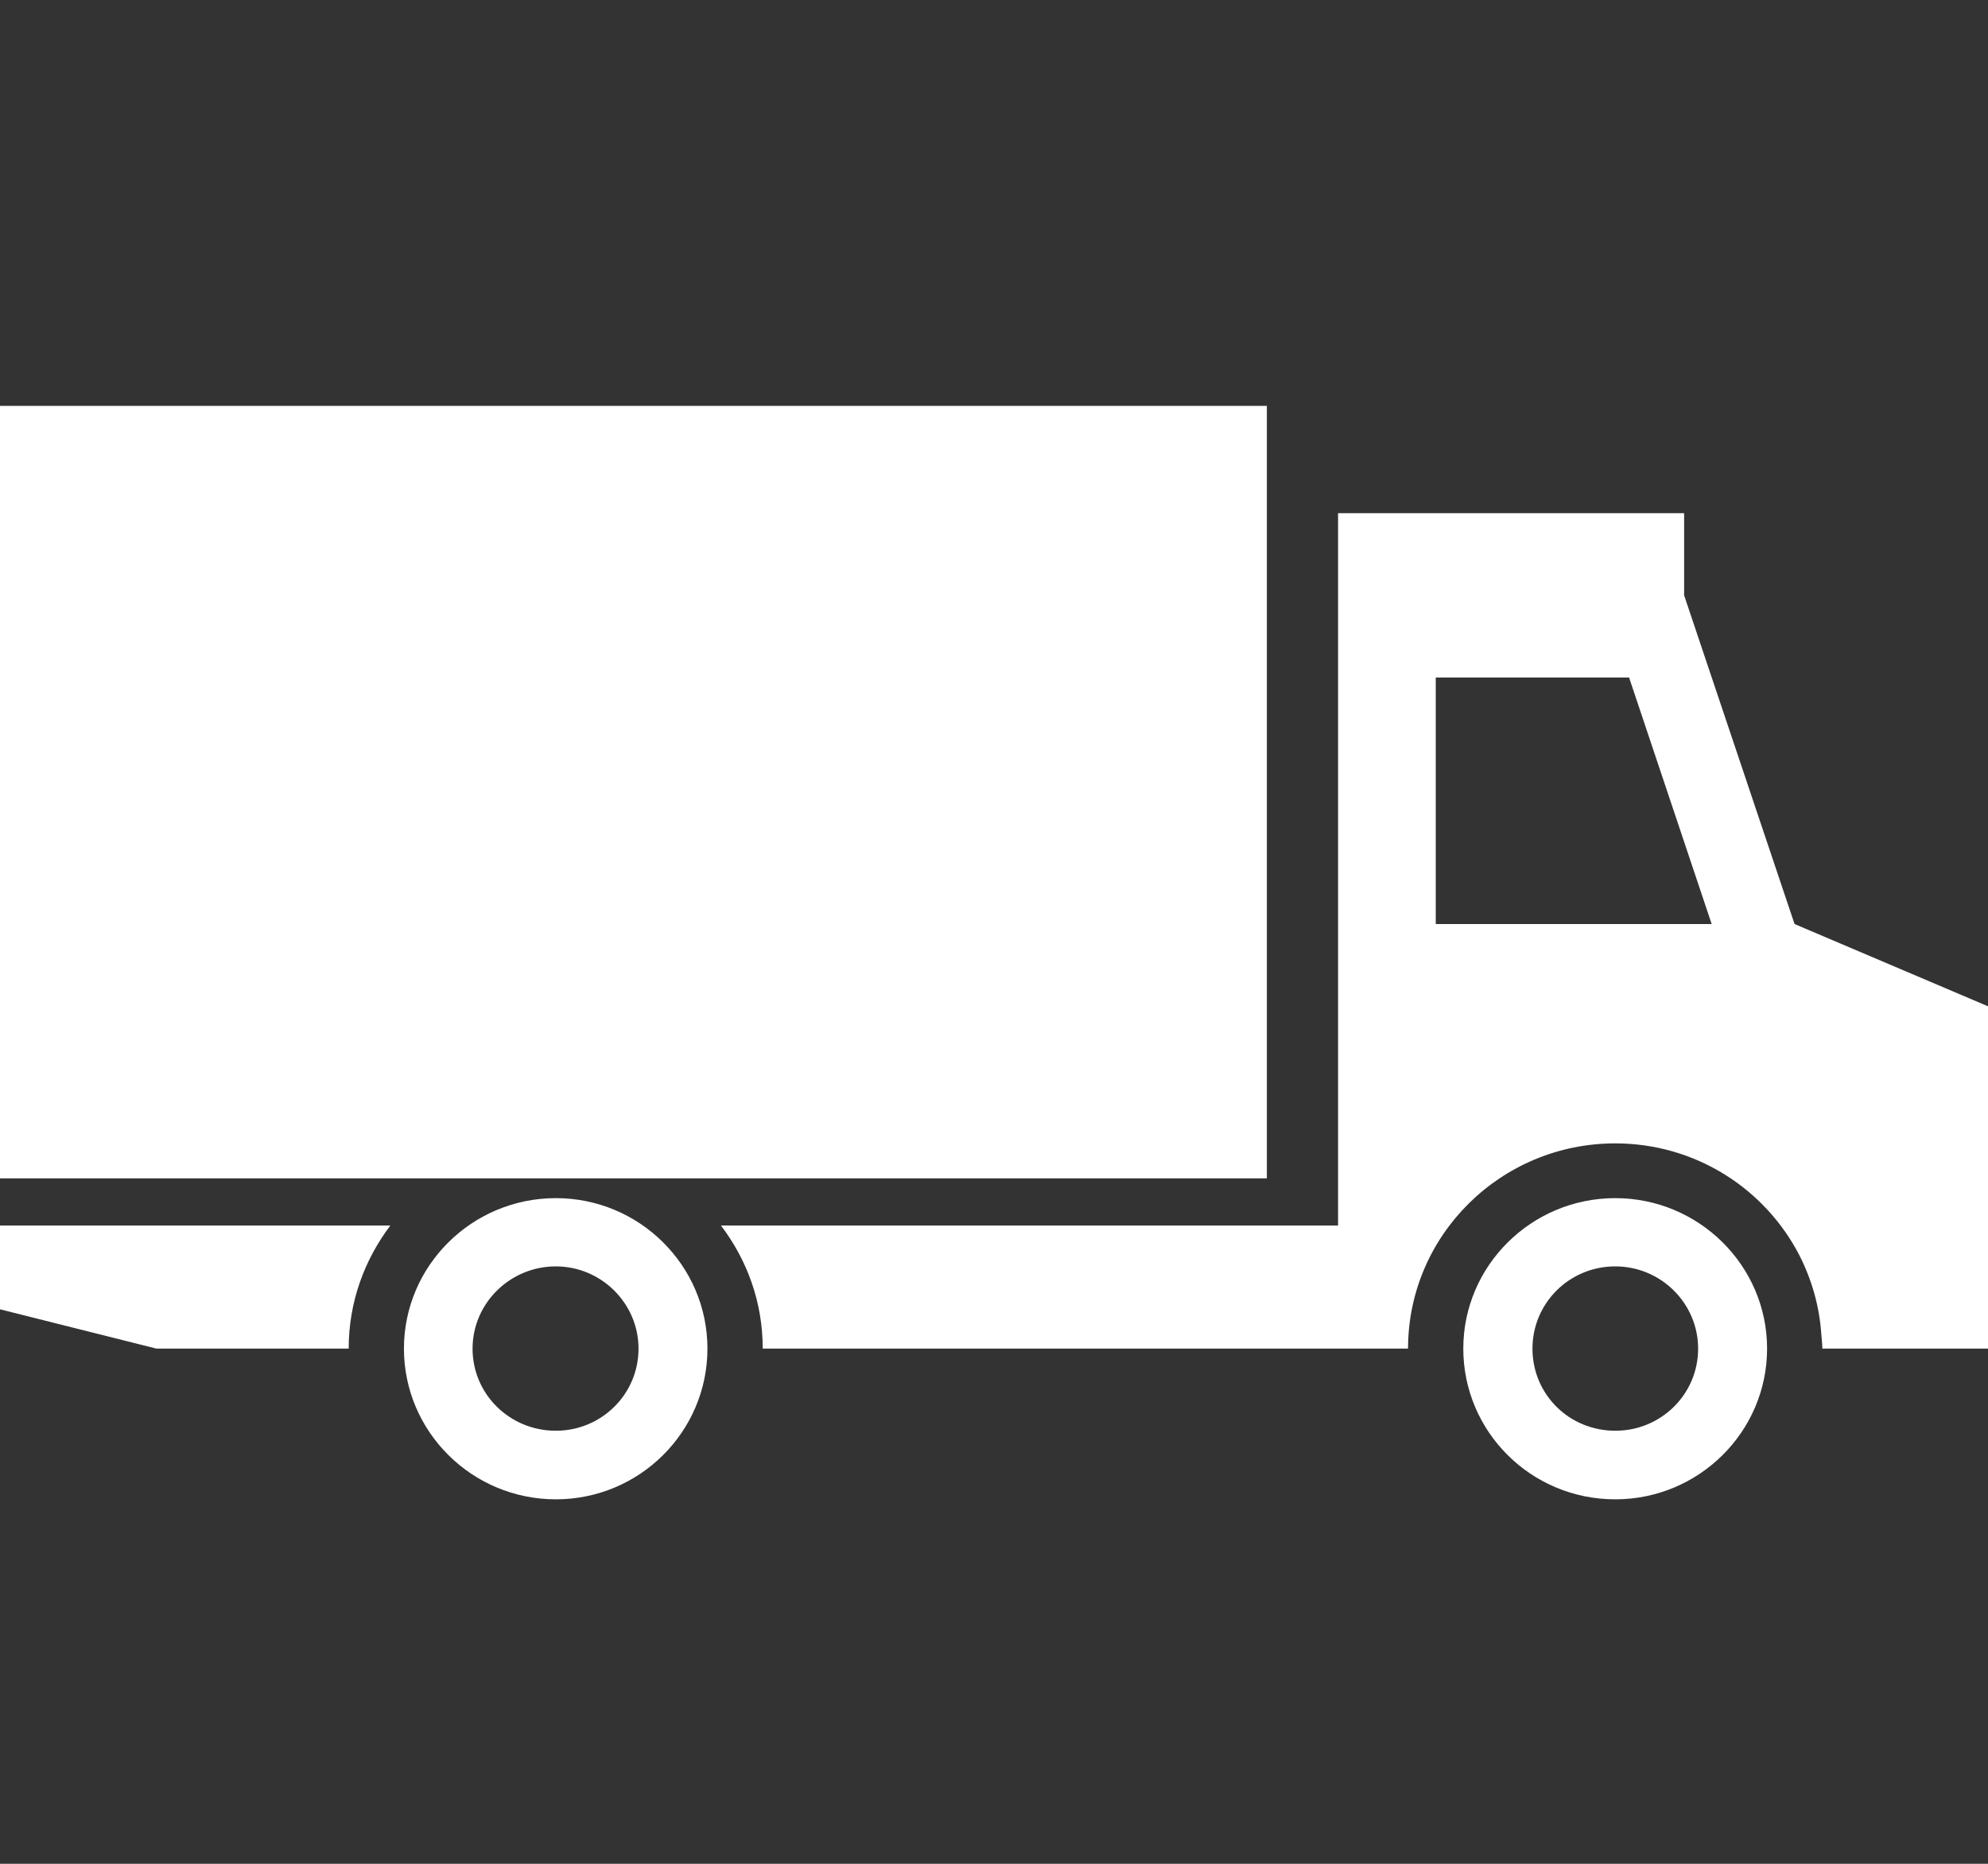 <svg width="48" height="45" viewBox="0 0 48 45" fill="none" xmlns="http://www.w3.org/2000/svg">
<rect x="0" y="0" width="48" height="45" fill="#333333" stroke="none"/>
<g clip-path="url(#clip0)">
<path d="M0 29.59H9.424C8.797 30.422 8.419 31.438 8.419 32.561H3.777L0 31.612V29.59ZM48 24.296V32.561H44C44 32.443 43.984 32.332 43.975 32.214C43.931 31.538 43.743 30.893 43.447 30.31C42.619 28.704 40.941 27.606 39 27.606C36.238 27.606 33.997 29.826 33.997 32.561H18.416C18.416 31.438 18.039 30.422 17.408 29.59H32.307V12.39H40.663V14.373L43.329 22.31L48 24.296ZM41.328 22.31L39.334 16.358H34.666V22.31H41.328ZM17.081 32.561C17.081 34.569 15.441 36.2 13.421 36.2C11.392 36.2 9.753 34.563 9.753 32.561C9.753 30.561 11.395 28.928 13.421 28.928C15.441 28.928 17.081 30.558 17.081 32.561ZM15.417 32.561C15.417 31.47 14.518 30.576 13.42 30.576C12.311 30.576 11.41 31.47 11.41 32.561C11.41 33.665 12.31 34.544 13.42 34.544C14.519 34.545 15.417 33.665 15.417 32.561ZM42.666 32.561C42.666 34.569 41.019 36.2 39 36.2C36.963 36.2 35.331 34.563 35.331 32.561C35.331 30.561 36.975 28.928 39 28.928C41.019 28.928 42.666 30.558 42.666 32.561ZM41.001 32.561C41.001 31.47 40.104 30.576 39.001 30.576C37.885 30.576 37.001 31.47 37.001 32.561C37.001 33.665 37.885 34.544 39.001 34.544C40.103 34.545 41.001 33.665 41.001 32.561ZM30.588 9.8H0V28.45H30.588V9.8Z" fill="white"/>
</g>
<defs>
<clipPath id="clip0">
<rect width="48" height="45" fill="white"/>
</clipPath>
</defs>
</svg>
